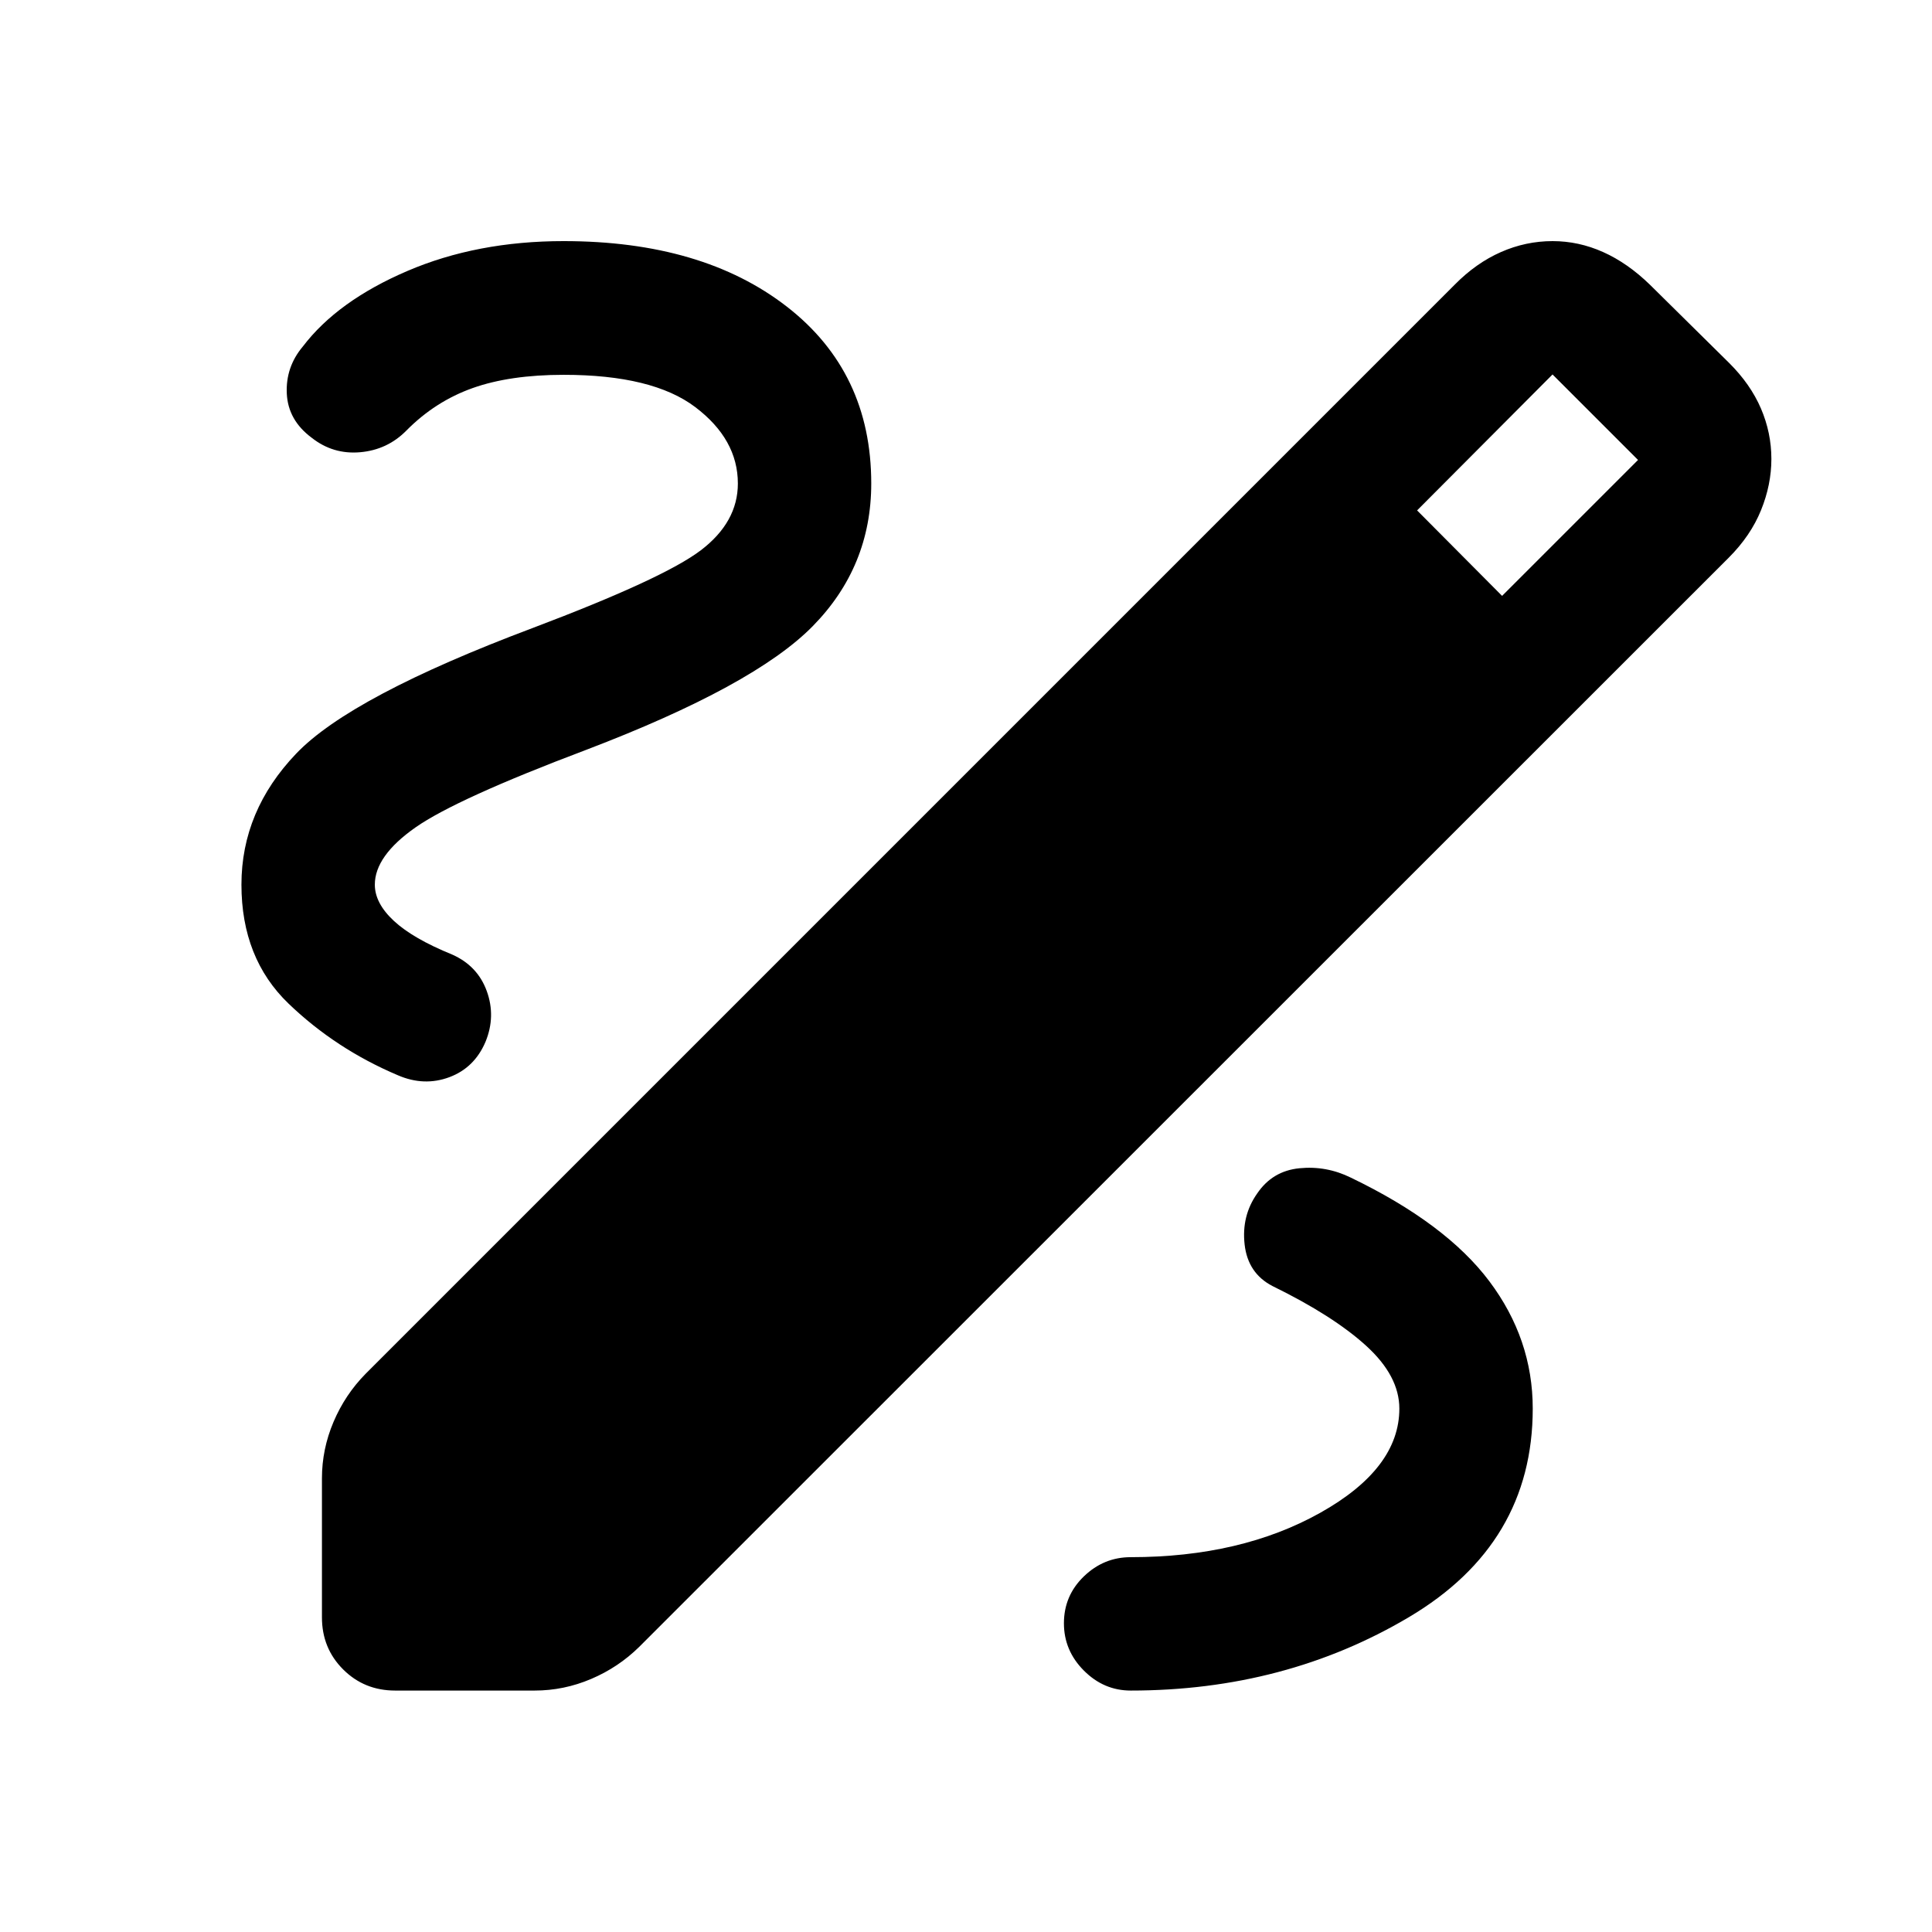 <svg xmlns="http://www.w3.org/2000/svg" height="40" viewBox="0 -960 960 960" width="40"><path d="M196.35-119.97q-15.34 0-25.86-10.52t-10.52-25.86v-69.08q0-14.5 5.76-28.05 5.76-13.56 15.95-23.9L722.8-818.51q10.65-10.81 23-16.24 12.35-5.44 25.67-5.44 12.98 0 25.12 5.44 12.14 5.43 23.27 16.24l39.29 38.81q10.65 10.57 15.85 22.67 5.19 12.09 5.19 25.08 0 12.81-5.16 25.5-5.15 12.68-16.04 23.57l-541.37 541.2q-10.35 10.19-23.9 15.95-13.55 5.76-28.05 5.76h-69.32Zm550.03-543.94 67.55-67.54-42.48-42.48-67.3 67.55 42.23 42.47ZM561.85-119.97q76.72 0 138.24-36.48 61.52-36.48 61.52-103.62 0-34.56-21.58-63.3-21.59-28.74-68.83-51.48-12.14-5.98-25.53-4.65t-20.95 12.49q-7.9 11.15-6.27 25.44 1.64 14.3 13.86 20.61 30.17 14.76 46.59 29.73 16.43 14.98 16.43 31.16 0 29.77-39.36 51.8-39.35 22.02-94.12 22.02-13.39 0-23.29 9.56-9.9 9.57-9.9 23.29 0 13.55 9.9 23.49 9.9 9.94 23.29 9.94ZM366.64-719.76q0 19.17-18.38 33.17t-83.58 38.64q-90.27 33.94-117.49 62.4-27.22 28.47-27.22 65.12 0 36.63 23.44 59.15 23.44 22.52 54.34 35.59 12.97 5.6 25.49.95 12.52-4.65 18.02-17.62 5.17-12.63.61-25.18-4.56-12.55-17.19-18.15-19.46-7.91-28.94-16.7-9.49-8.8-9.49-18.04 0-14.28 20.24-28.45 20.23-14.16 84.8-38.53 83.4-31.8 112.51-61.41 29.12-29.6 29.12-70.94 0-55.31-41.94-87.87t-110.91-32.56q-43.07 0-77.72 14.87-34.65 14.86-51.89 37.52-8.58 10.22-7.95 23.4.63 13.19 12.35 21.91 10.65 8.41 24.17 7.2 13.52-1.22 22.91-10.77 14.35-14.51 32.9-21.1 18.55-6.59 45.23-6.59 44.2 0 65.38 16.02 21.19 16.02 21.19 37.97Z"/></svg>